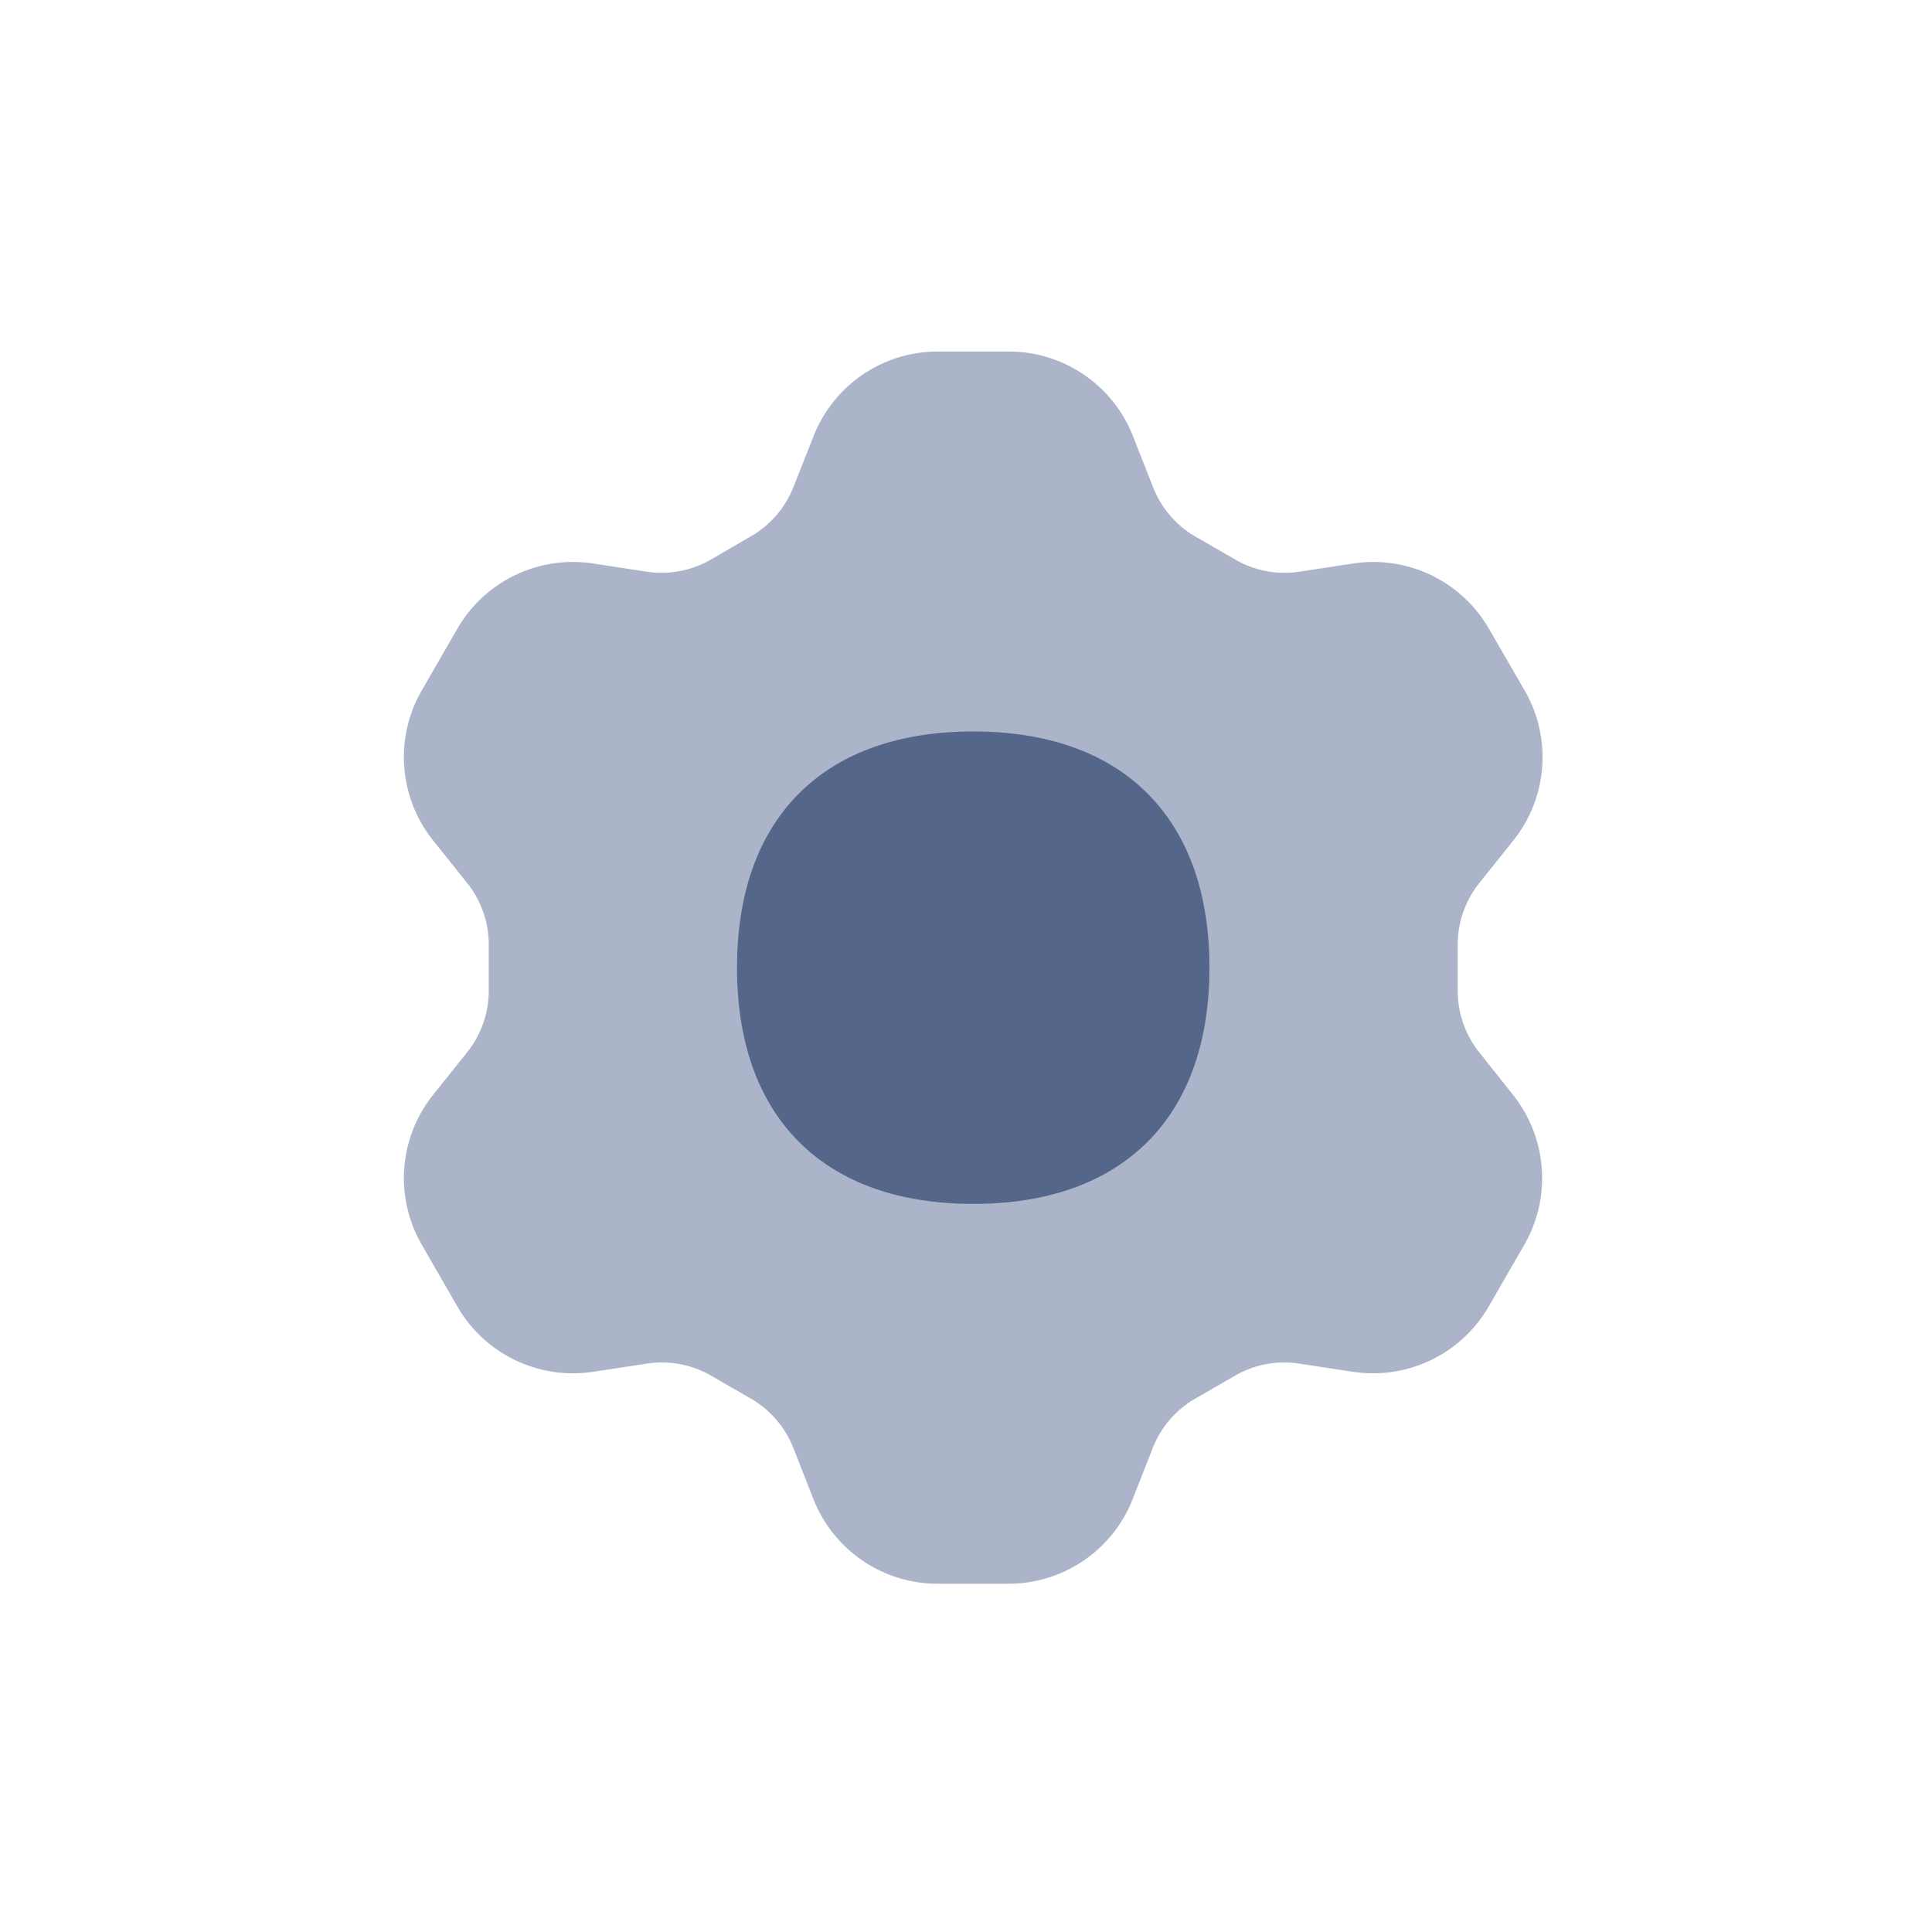 <?xml version="1.0" standalone="no"?><!DOCTYPE svg PUBLIC "-//W3C//DTD SVG 1.1//EN" "http://www.w3.org/Graphics/SVG/1.1/DTD/svg11.dtd"><svg t="1745471934566" class="icon" viewBox="0 0 1024 1024" version="1.1" xmlns="http://www.w3.org/2000/svg" p-id="3751" xmlns:xlink="http://www.w3.org/1999/xlink" width="200" height="200"><path d="M496.89 186.31h37.93c29.04 0.06 55.09 17.86 65.7 44.9l10.69 27.16a52.155 52.155 0 0 0 22.46 26.07l21.11 12.18a52.142 52.142 0 0 0 33.92 6.39l28.66-4.36c28.77-4.33 57.26 9.39 71.8 34.59l18.92 32.7c14.58 25.19 12.22 56.75-5.95 79.49l-18.09 22.63a52.175 52.175 0 0 0-11.42 32.57v24.57c0 11.78 3.99 23.21 11.32 32.44l18 22.67c18.12 22.76 20.48 54.28 5.95 79.49l-18.87 32.7c-14.55 25.19-43.03 38.91-71.8 34.59l-28.7-4.36a52.148 52.148 0 0 0-33.92 6.4l-21.14 12.2a52.15 52.15 0 0 0-22.47 26.12l-10.61 27.03c-10.59 27.05-36.65 44.88-65.7 44.94H496.8c-29.05-0.07-55.11-17.89-65.7-44.94l-10.61-27.03a52.197 52.197 0 0 0-22.47-26.12l-21.14-12.2a52.16 52.16 0 0 0-33.92-6.4l-28.7 4.36c-28.76 4.34-57.24-9.36-71.8-34.54l-18.87-32.75c-14.58-25.19-12.22-56.75 5.95-79.49l18.09-22.63a52.175 52.175 0 0 0 11.42-32.57v-24.48c0-11.84-4.03-23.32-11.42-32.57l-18.09-22.63c-18.16-22.74-20.54-54.28-6-79.49l18.87-32.7c14.55-25.22 43.06-38.94 71.84-34.59l28.5 4.35a52.206 52.206 0 0 0 34.02-6.43l21.37-12.39a52.175 52.175 0 0 0 22.35-25.93l10.7-27.03c10.58-27.05 36.65-44.86 65.7-44.9z" fill="#ACB4C9" p-id="3752"></path><path d="M515.83 387.69c-38.8 0-70.42 10.94-92.35 32.85-21.9 21.92-32.85 53.55-32.85 92.35s10.94 70.42 32.85 92.35c21.92 21.9 53.55 32.85 92.35 32.85s70.42-10.94 92.35-32.85c21.9-21.92 32.85-53.55 32.85-92.35s-10.94-70.42-32.85-92.35c-21.92-21.9-53.55-32.85-92.35-32.85z" fill="#54668A" p-id="3753"></path></svg>